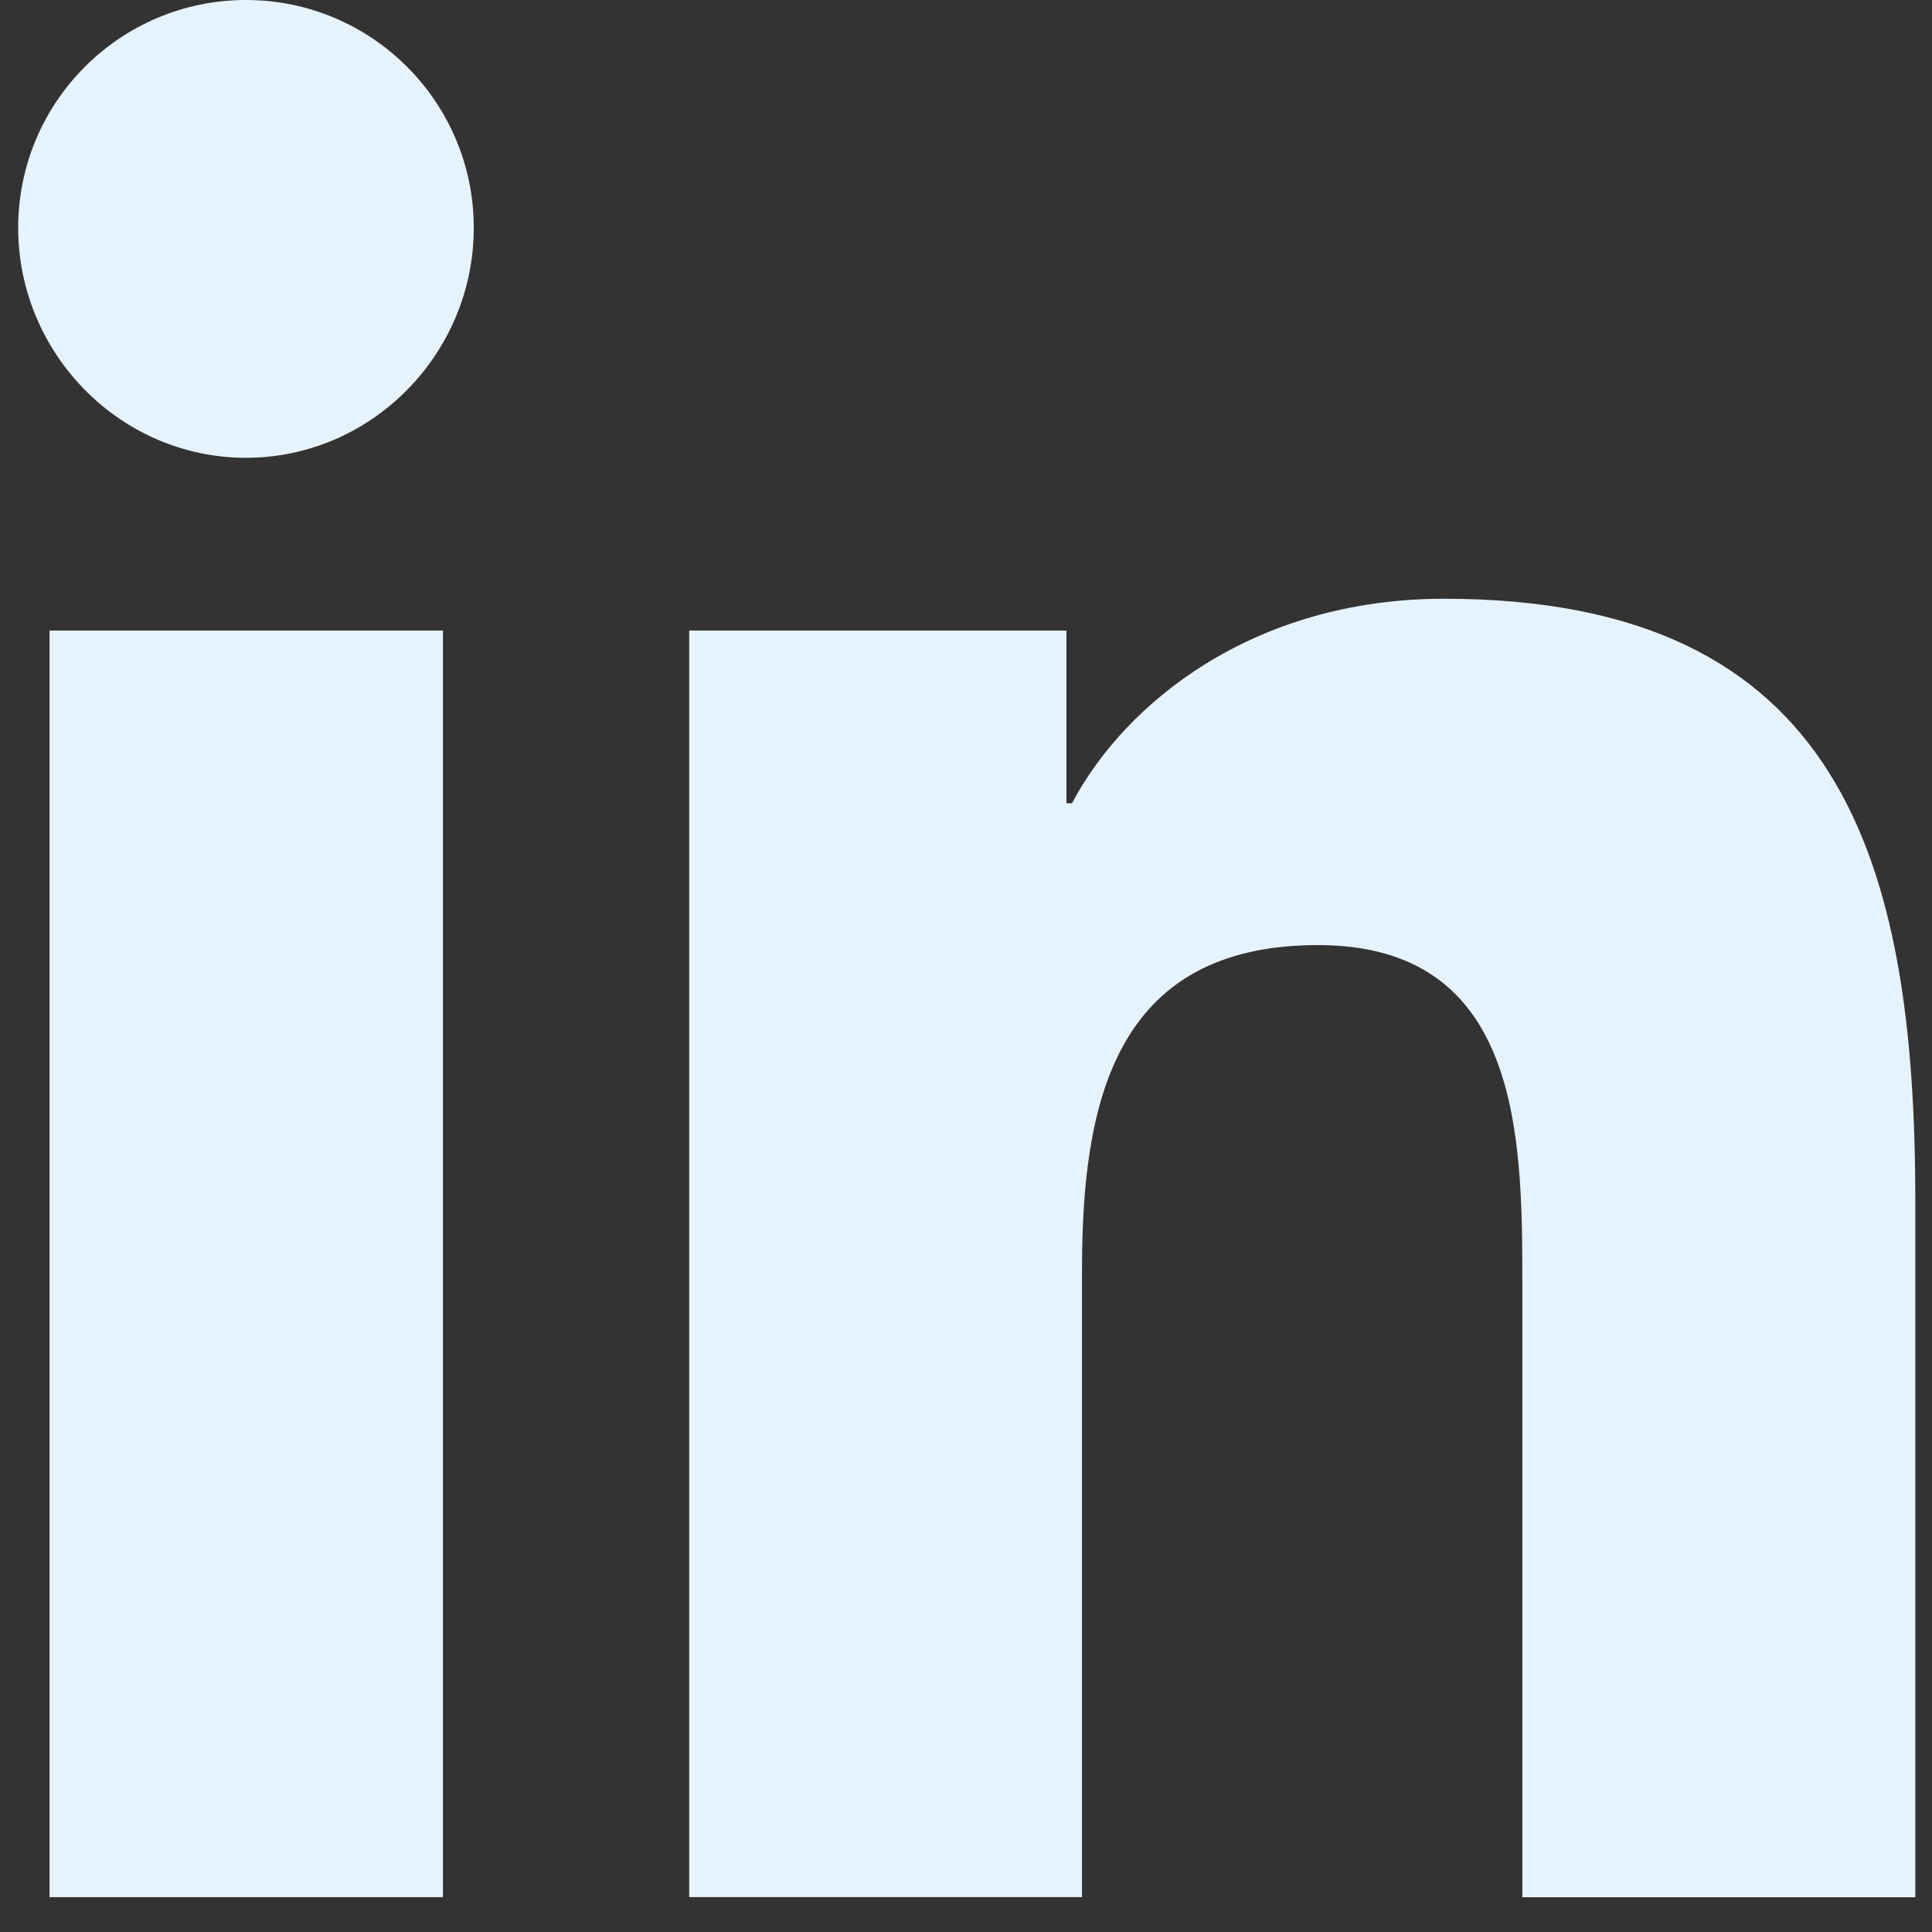<svg width="22" height="22" viewBox="0 0 22 22" fill="none" xmlns="http://www.w3.org/2000/svg">
<rect x="0" y="0" width="22" height="22" fill="#333333" stroke="none"/>
<g clip-path="url(#clip0_1872_560)">
<path d="M21.804 21.604L21.81 21.603V13.68C21.81 9.804 20.975 6.818 16.444 6.818C14.266 6.818 12.804 8.013 12.207 9.147H12.144V7.18H7.848V21.603H12.321V14.461C12.321 12.581 12.678 10.762 15.007 10.762C17.301 10.762 17.335 12.908 17.335 14.582V21.604H21.804Z" fill="#E6F2FC"/>
<path d="M0.564 7.18H5.044V21.603H0.564V7.18Z" fill="#E6F2FC"/>
<path d="M2.801 0C1.369 0 0.207 1.162 0.207 2.594C0.207 4.026 1.369 5.213 2.801 5.213C4.233 5.213 5.395 4.026 5.395 2.594C5.395 1.162 4.232 0 2.801 0Z" fill="#E6F2FC"/>
</g>
<defs>
<clipPath id="clip0_1872_560">
<rect width="21.604" height="21.604" fill="white" transform="translate(0.207)"/>
</clipPath>
</defs>
</svg>
